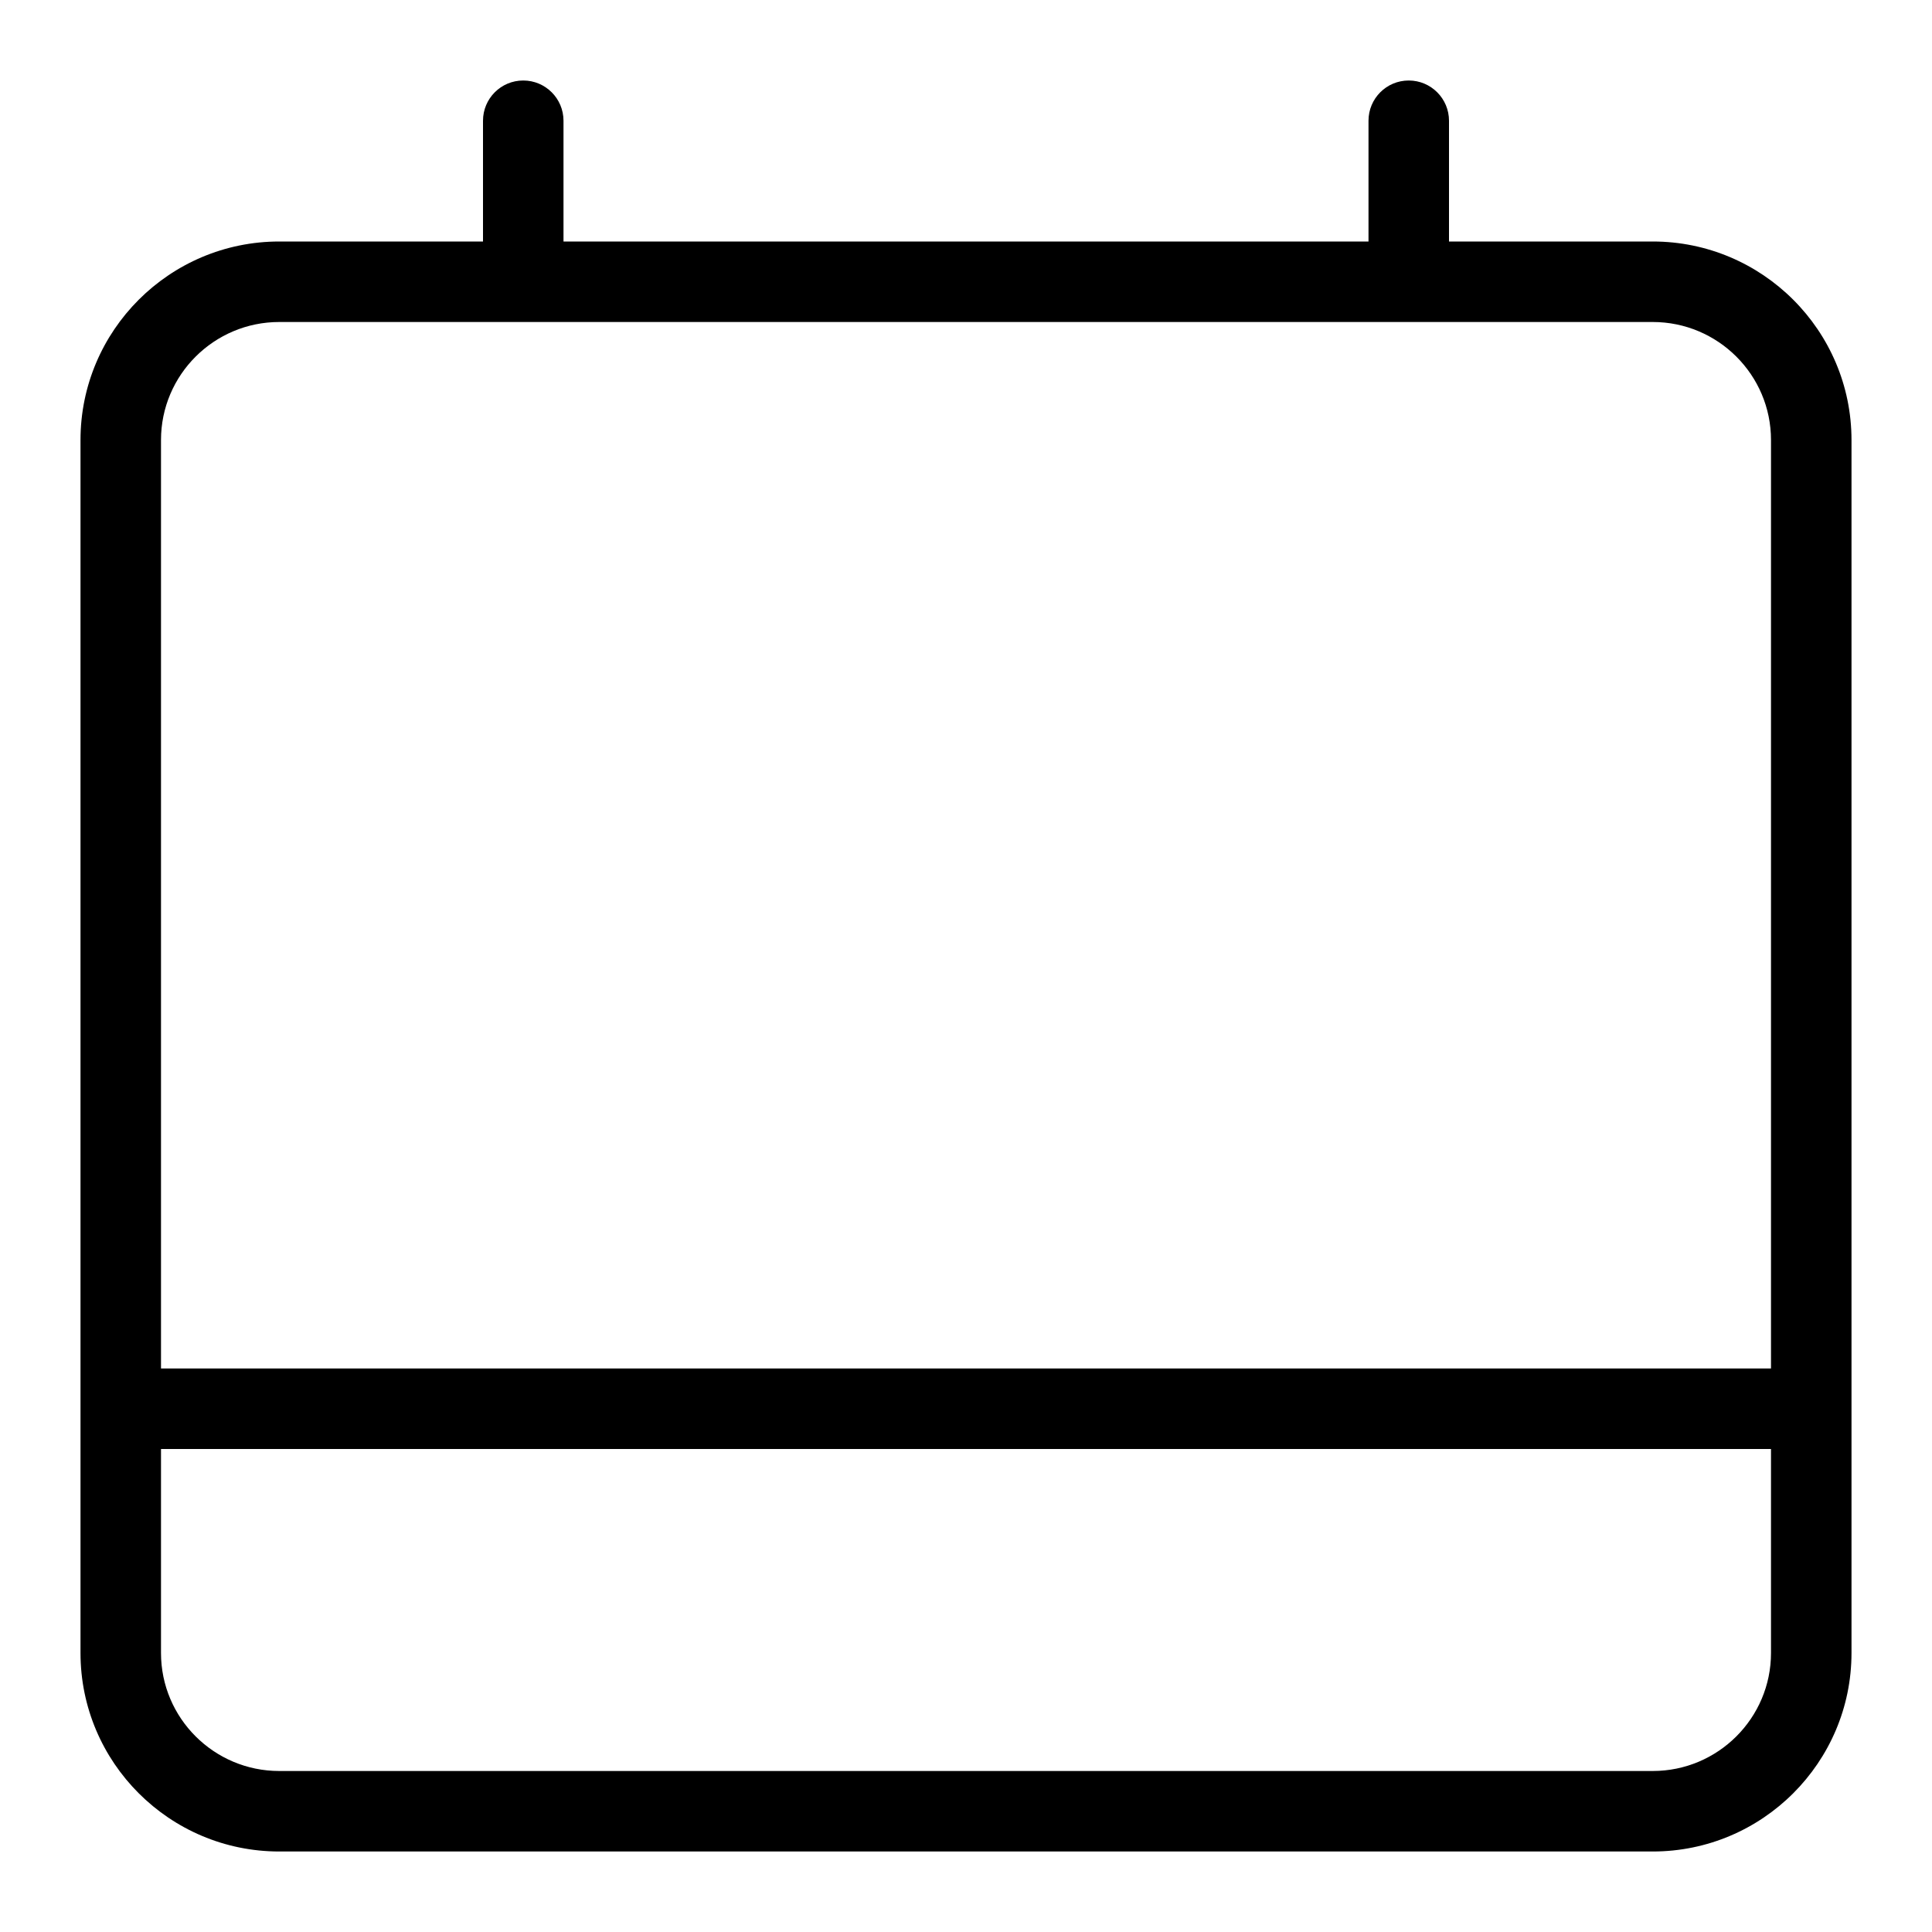 <svg width="24" height="24" viewBox="0 0 24 24" xmlns="http://www.w3.org/2000/svg"><title>activities/meetings_24</title><path d="M20.531 22L3.469 22C2.659 22 2 21.343 2 20.534L2 18l20 0 0 2.534c0 .809-.659 1.466-1.469 1.466M3.469 4l17.062 0C21.341 4 22 4.657 22 5.466L22 17 2 17 2 5.466C2 4.657 2.659 4 3.469 4m17.062-1L18 3l0-1.5c0-.276-.224-.5-.5-.5-.277 0-.5.224-.5.5L17 3 7 3l0-1.5c0-.276-.224-.5-.5-.5-.277 0-.5.224-.5.5L6 3 3.469 3C2.107 3 1 4.106 1 5.466l0 15.068C1 21.894 2.107 23 3.469 23l17.062 0C21.892 23 23 21.894 23 20.534l0-15.068C23 4.106 21.892 3 20.531 3" fill="#000" fill-rule="evenodd"/></svg>